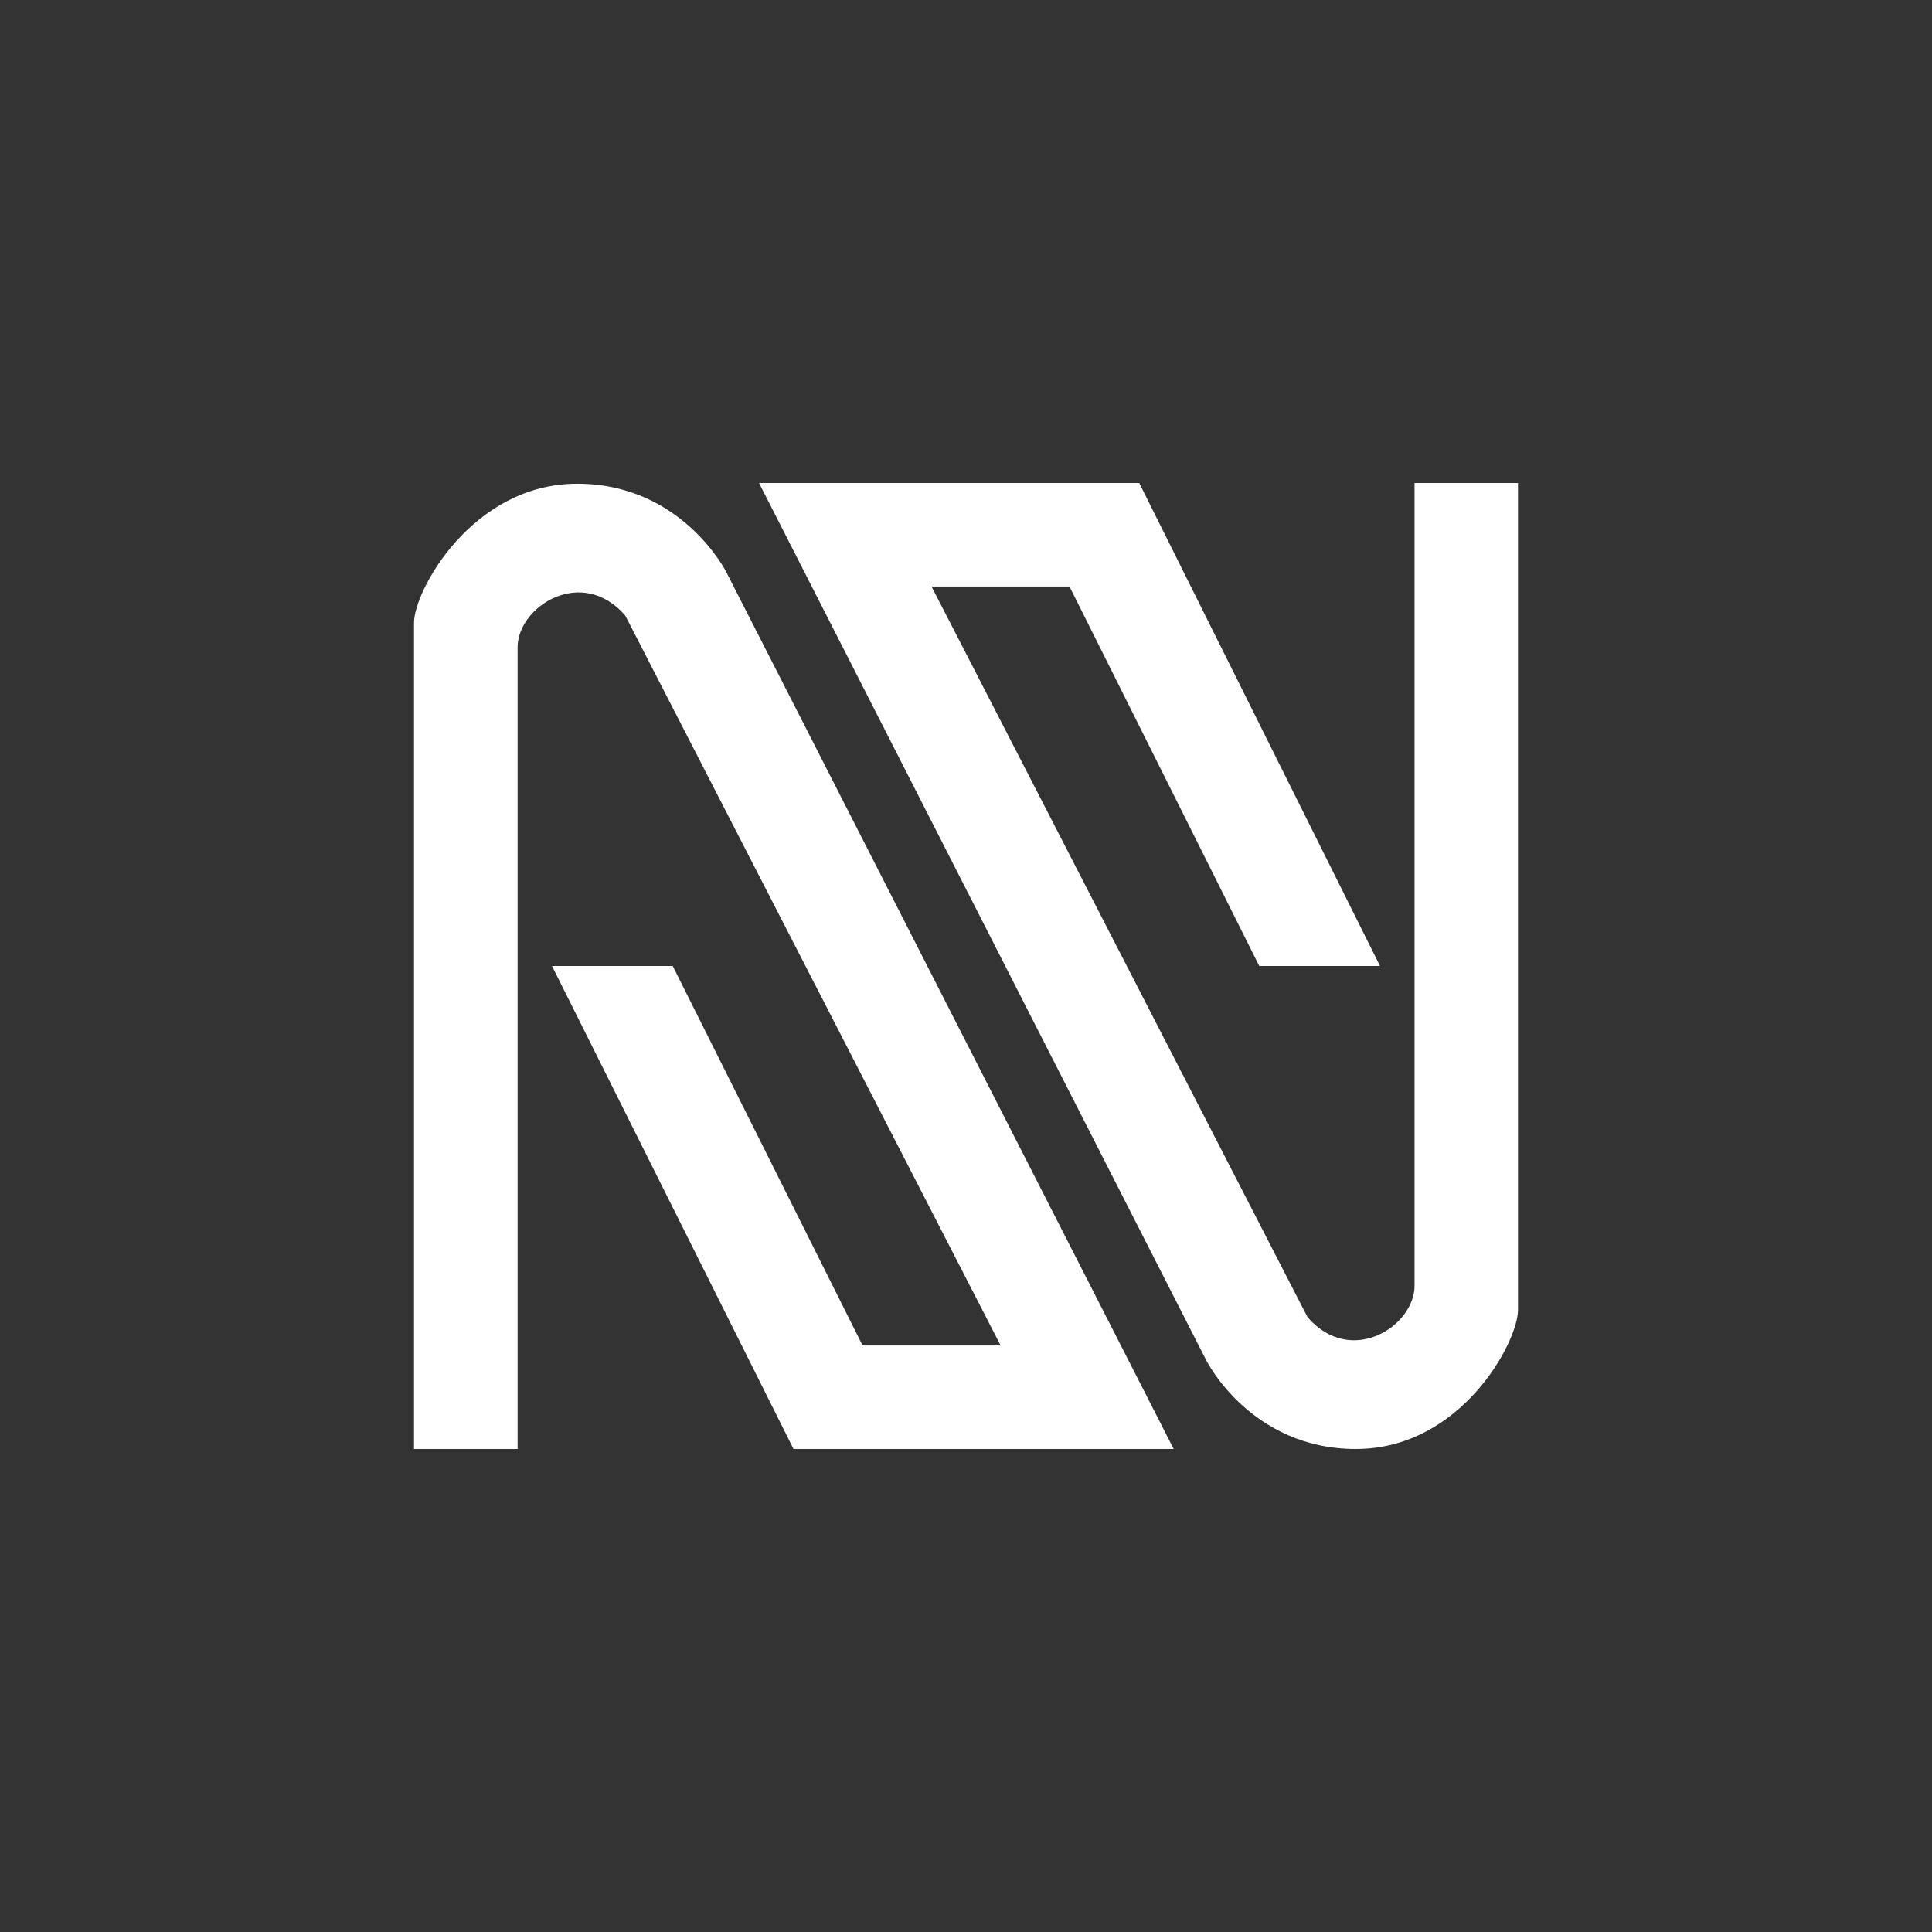 <svg xmlns="http://www.w3.org/2000/svg" width="24" height="24" fill="none" viewBox="0 0 24 24"><rect x="0" y="0" width="24" height="24" fill="#333333" stroke="none"/><path fill="#fff" d="M5.143 18H6.43V8.04c0-.506.797-1.016 1.337-.394l4.663 9.068h-1.715L8.357 12h-1.5l3 6h4.723L9.022 7.106S8.473 6.009 7.17 6.009 5.143 7.337 5.143 7.736zM18.857 6h-1.285v9.973c0 .501-.789 1.011-1.329.39l-4.671-9.077h1.714L15.643 12h1.5l-2.991-6H9.429l5.558 10.903S15.536 18 16.843 18s2.014-1.329 2.014-1.727z"/></svg>